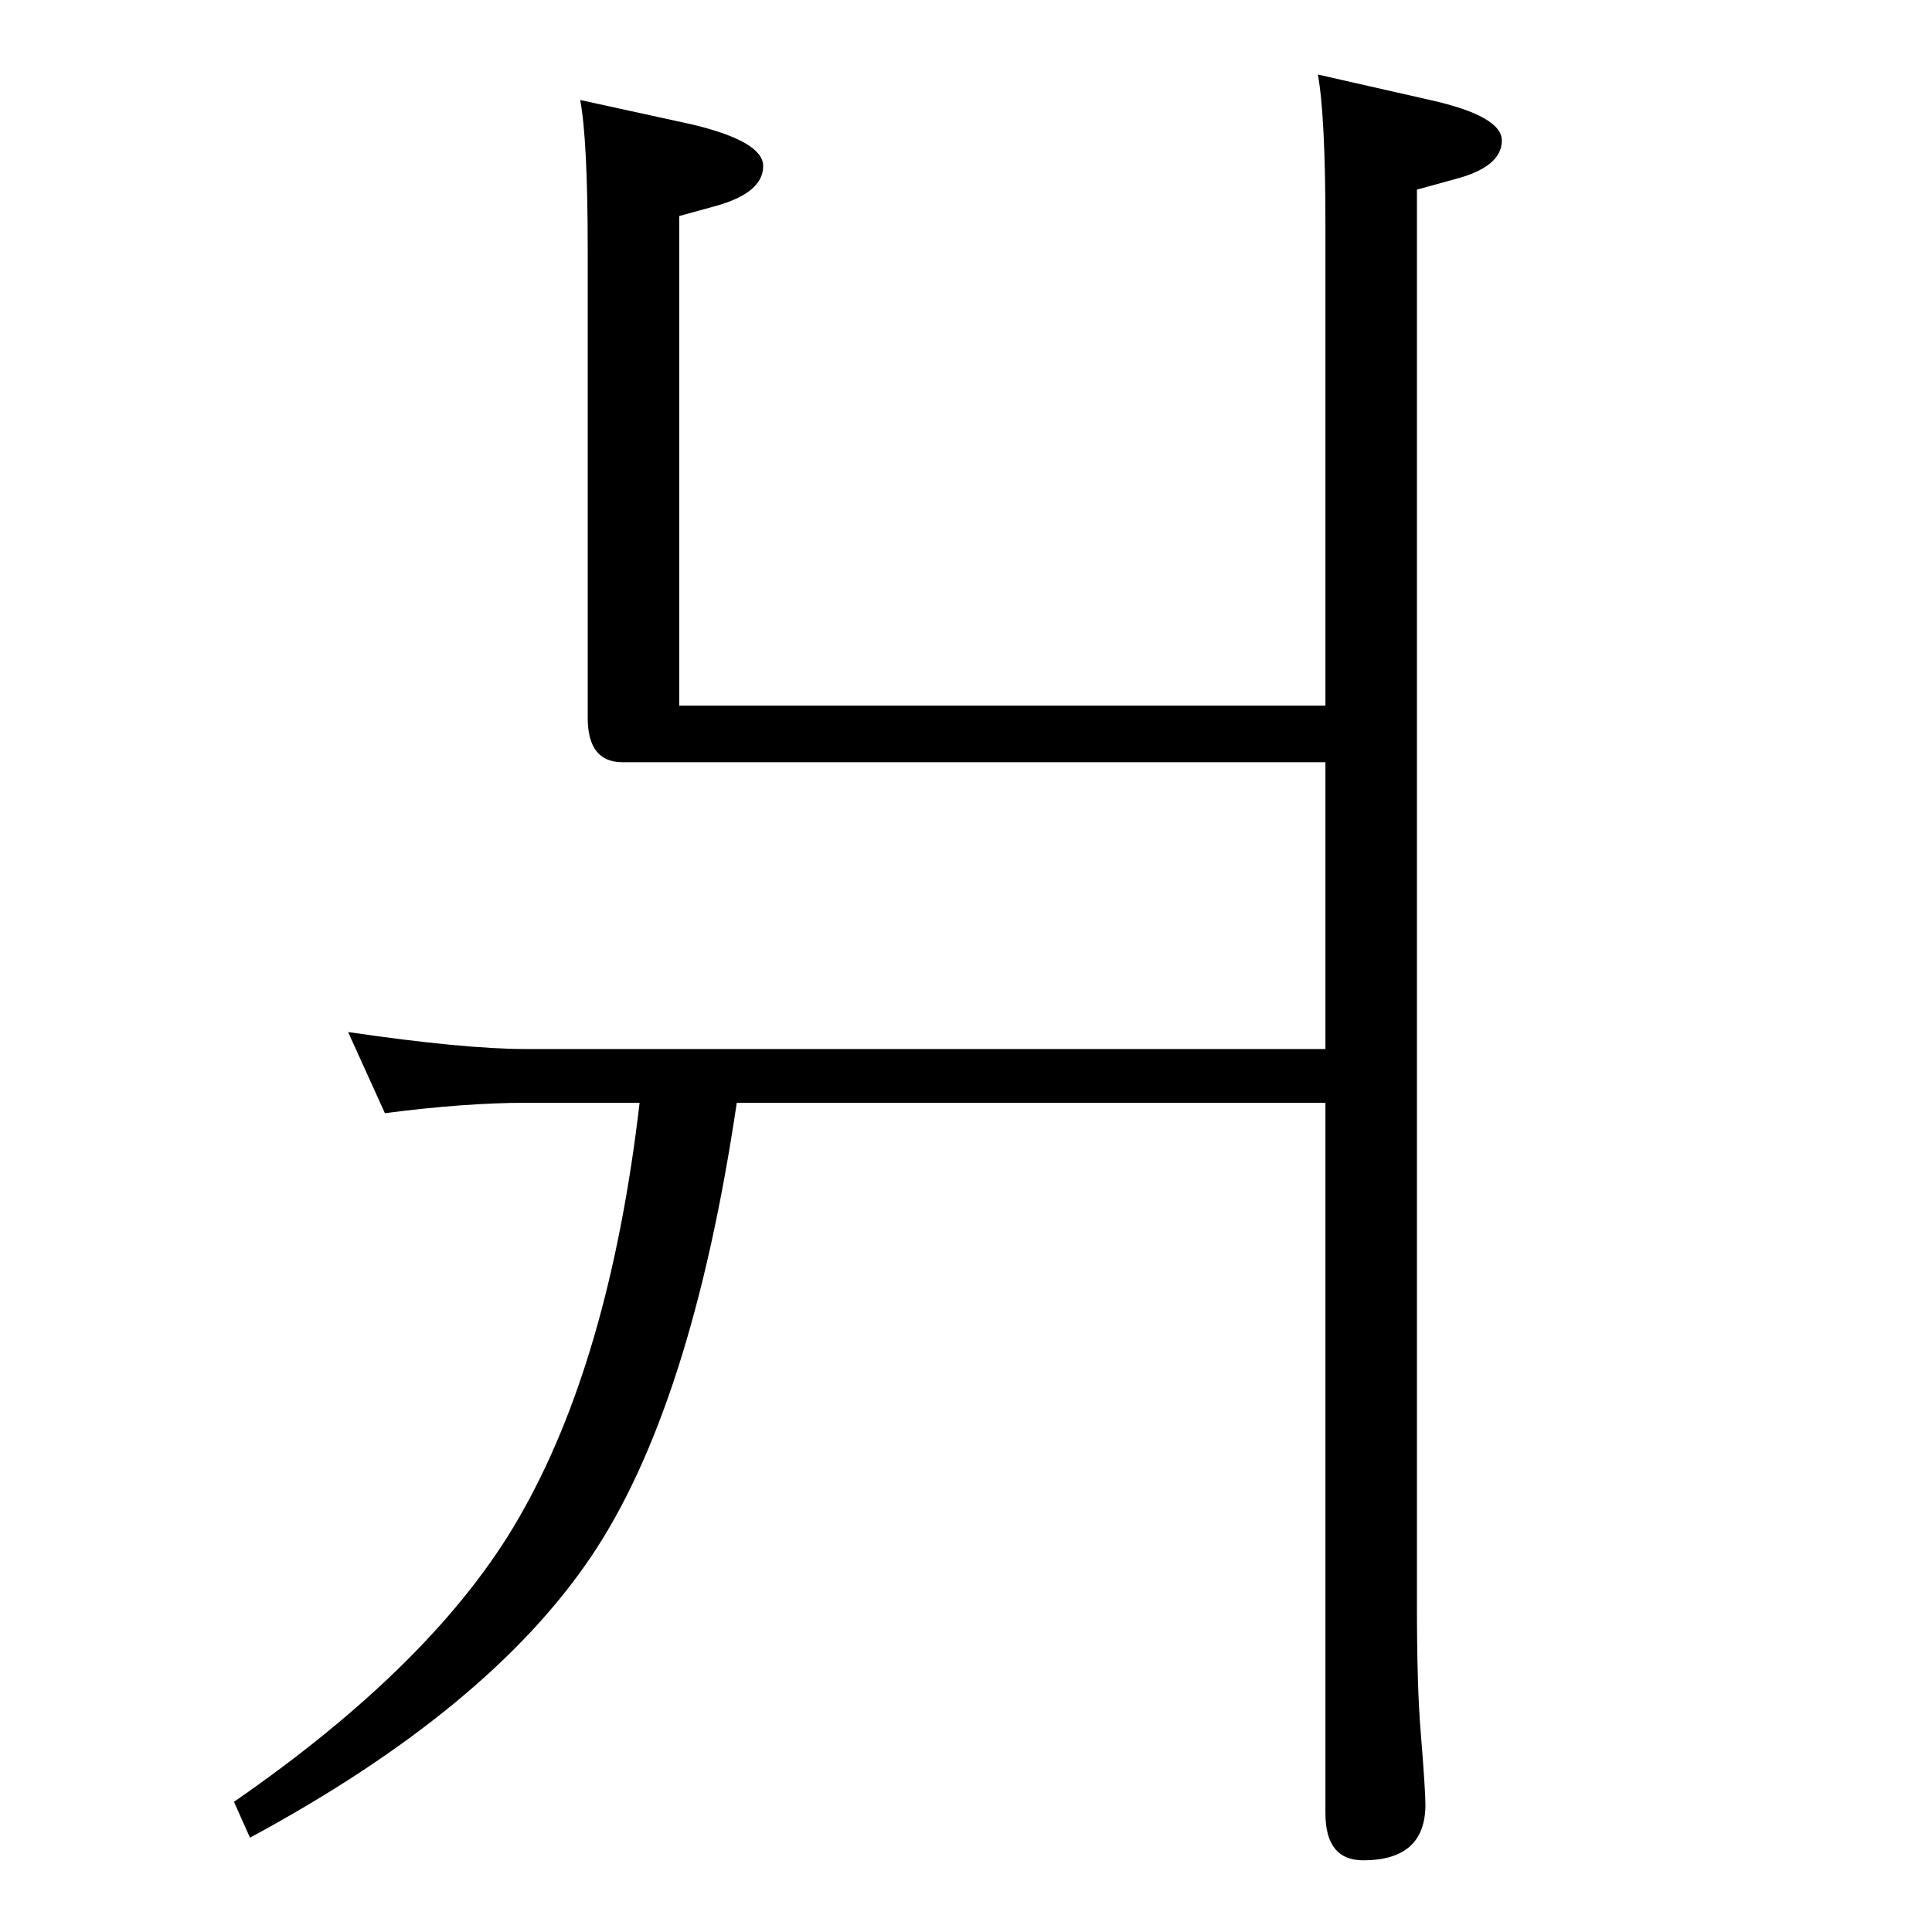 <?xml version="1.0" standalone="no"?>
<!DOCTYPE svg PUBLIC "-//W3C//DTD SVG 1.1//EN" "http://www.w3.org/Graphics/SVG/1.1/DTD/svg11.dtd" >
<svg xmlns="http://www.w3.org/2000/svg" xmlns:xlink="http://www.w3.org/1999/xlink" version="1.1" viewBox="0 -410 2048 2048">
  <g transform="matrix(1 0 0 -1 0 1638)">
   <path fill="currentColor"
d="M615 1942l119 -26q75 -18 75 -44q0 -28 -49 -42l-40 -11v-519h685v509q0 116 -8 160l119 -27q76 -17 76 -43q0 -28 -50 -41l-40 -11v-1500q0 -88 4 -135q5 -62 5 -77q0 -59 -66 -59q-40 0 -40 50v753h-624q-48 -324 -155 -482q-109 -161 -361 -297l-17 38
q214 148 302 301q96 166 128 440h-121q-64 0 -149 -11l-39 86q123 -18 188 -18h848v304h-737h-4h-4q-37 0 -37 47v495q0 118 -8 160z" />
  </g>

</svg>
